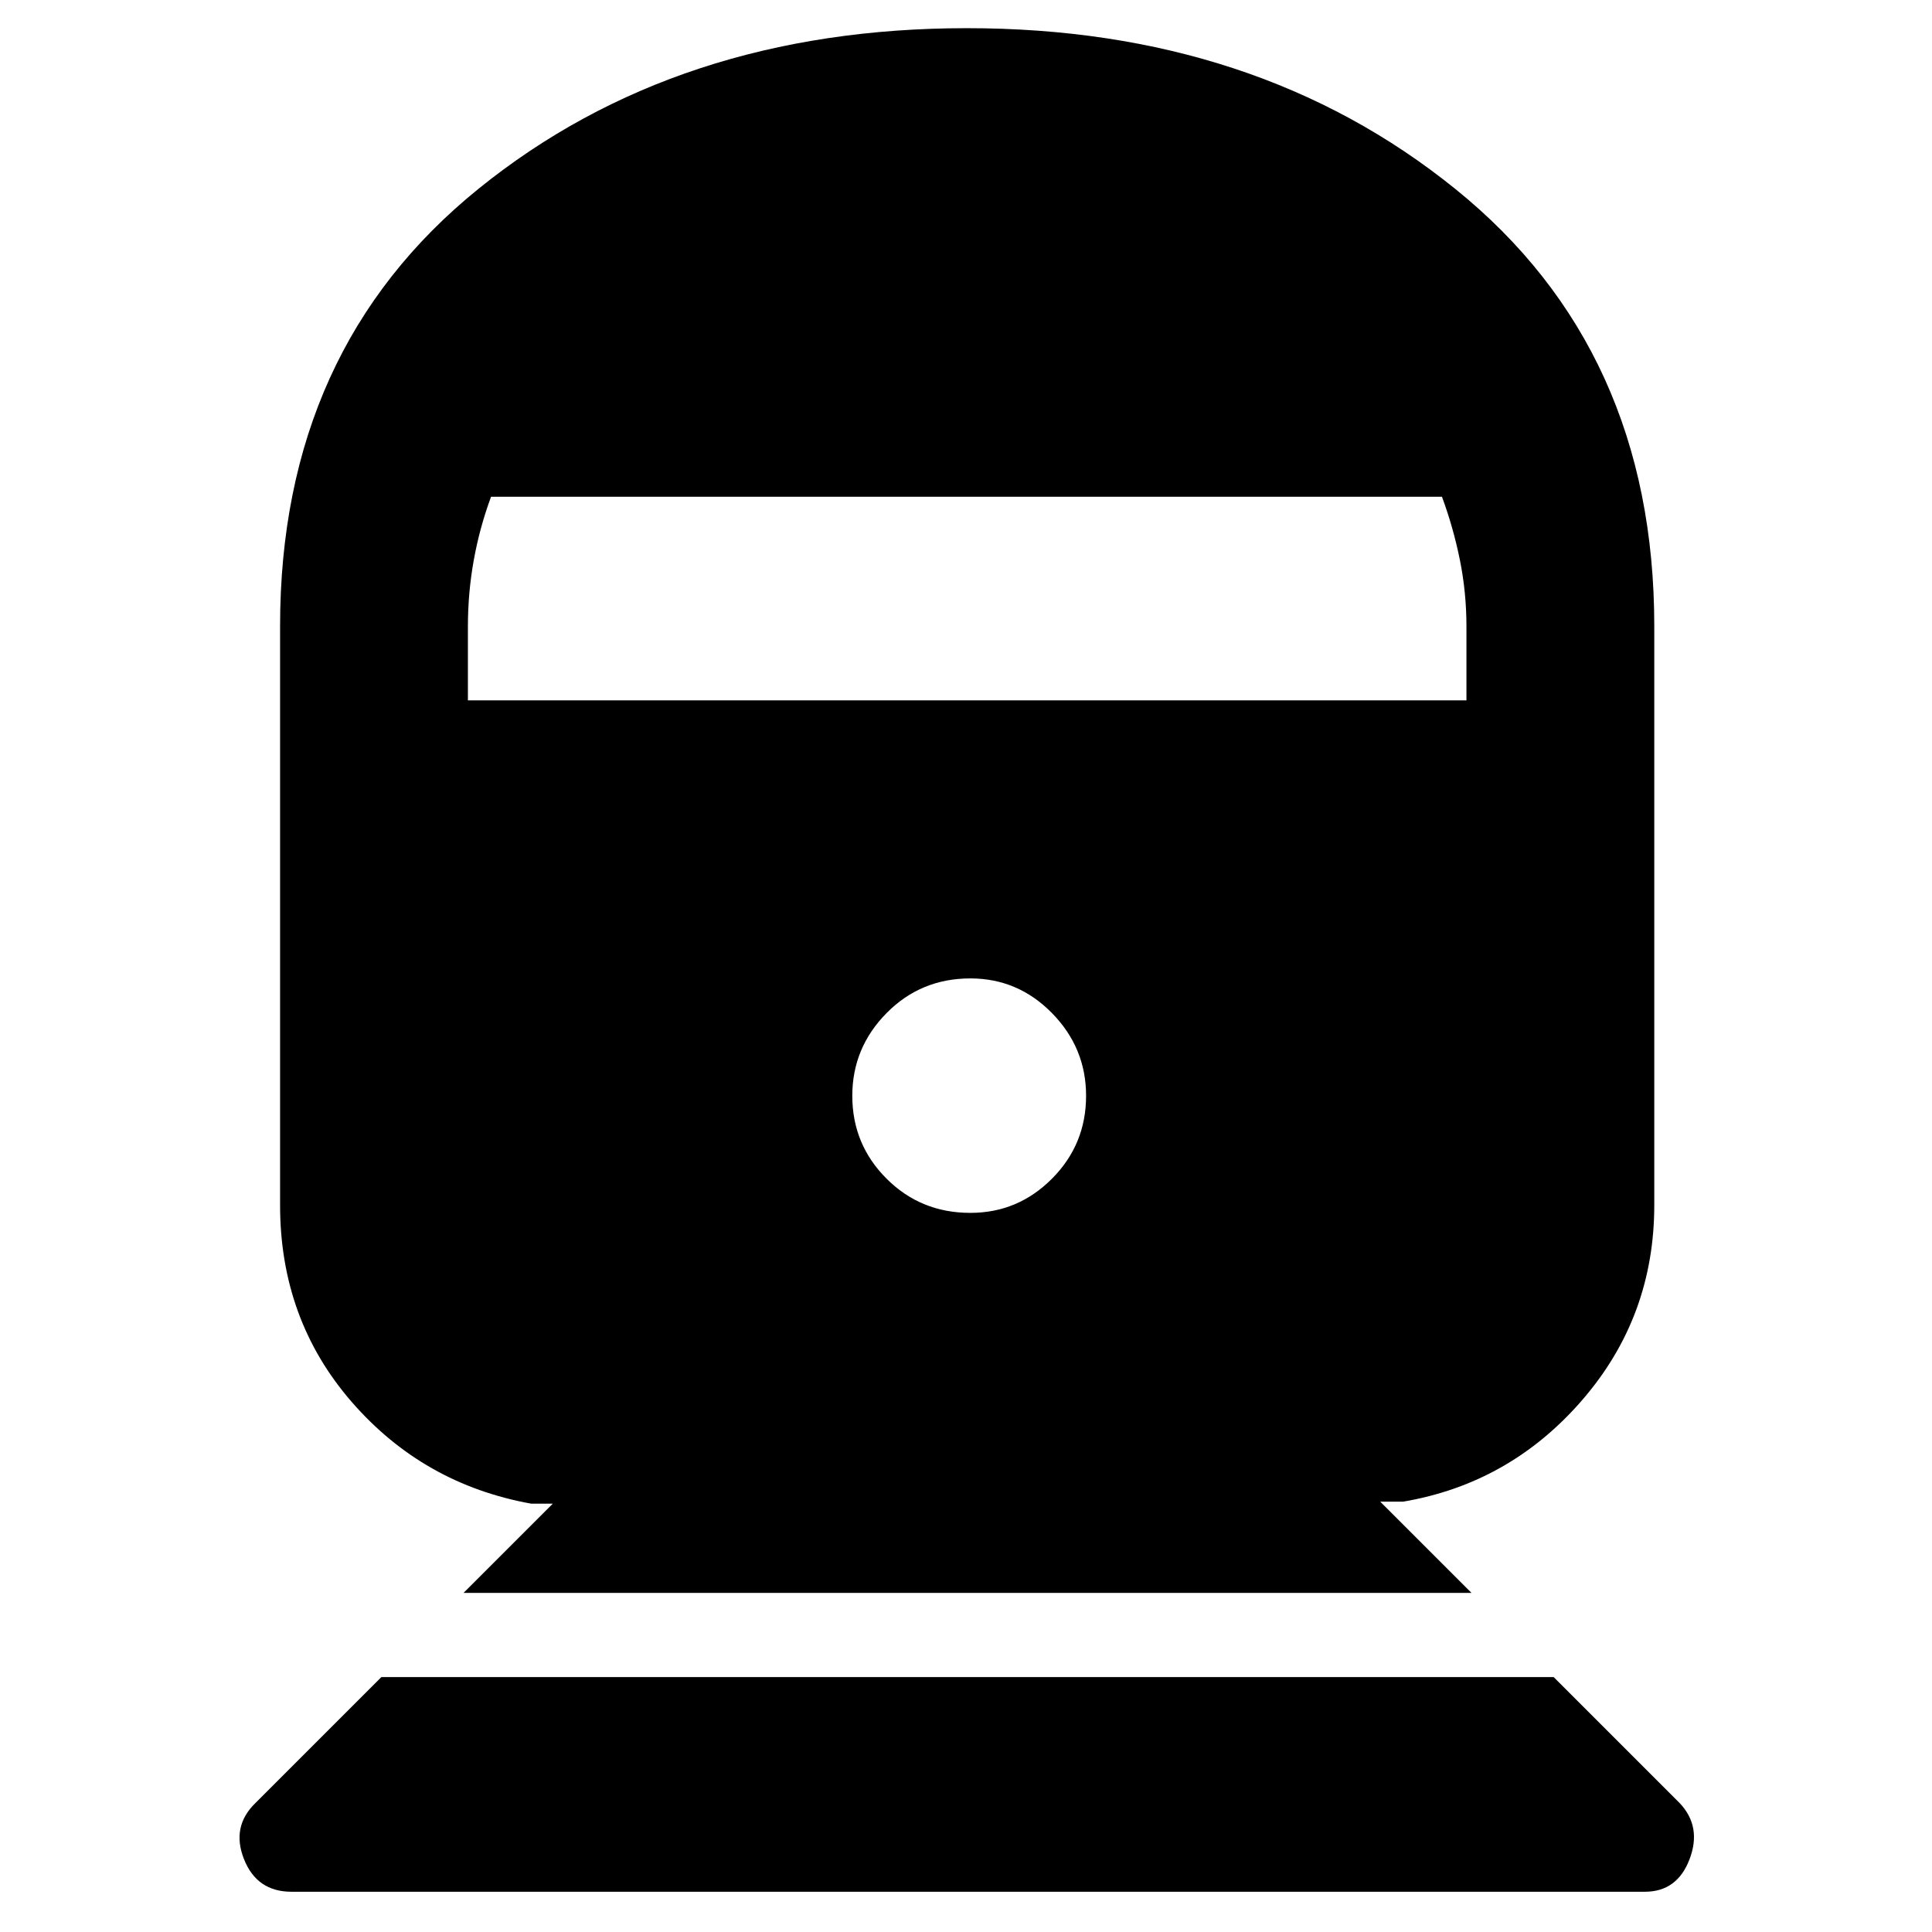<svg xmlns="http://www.w3.org/2000/svg" height="40" viewBox="0 -960 960 960" width="40"><path d="M144.83-20q-17.16 0-23.58-16.17-6.42-16.16 5.65-27.9l62.6-62.6H772L834.67-64q11 11.67 4.86 27.83Q833.39-20 817.33-20h-672.5Zm85.5-148.5 44.34-44.33H264q-53.73-9.67-89.28-50.61-35.55-40.94-35.55-97.73v-287.69q0-137.62 98.66-217.38Q336.5-946 480.5-946q143.67 0 242.58 79.84Q822-786.32 822-648.86v287.69q0 55.52-35.88 96.93-35.89 41.41-88.95 50.41h-11.34l45.34 45.33H230.33Zm251.84-188.83q23.66 0 40.58-17.02 16.92-17.01 16.92-41.15 0-23.81-16.92-41.07t-40.58-17.26q-24.67 0-41.67 17.26t-17 41.07q0 24.14 17 41.15 17 17.02 41.67 17.02ZM232.5-612h496.17v-36.67q0-16.9-3.25-33.03-3.25-16.13-8.92-31.47H244q-5.67 15.34-8.58 31.47-2.92 16.13-2.92 33.03V-612Z"/></svg>